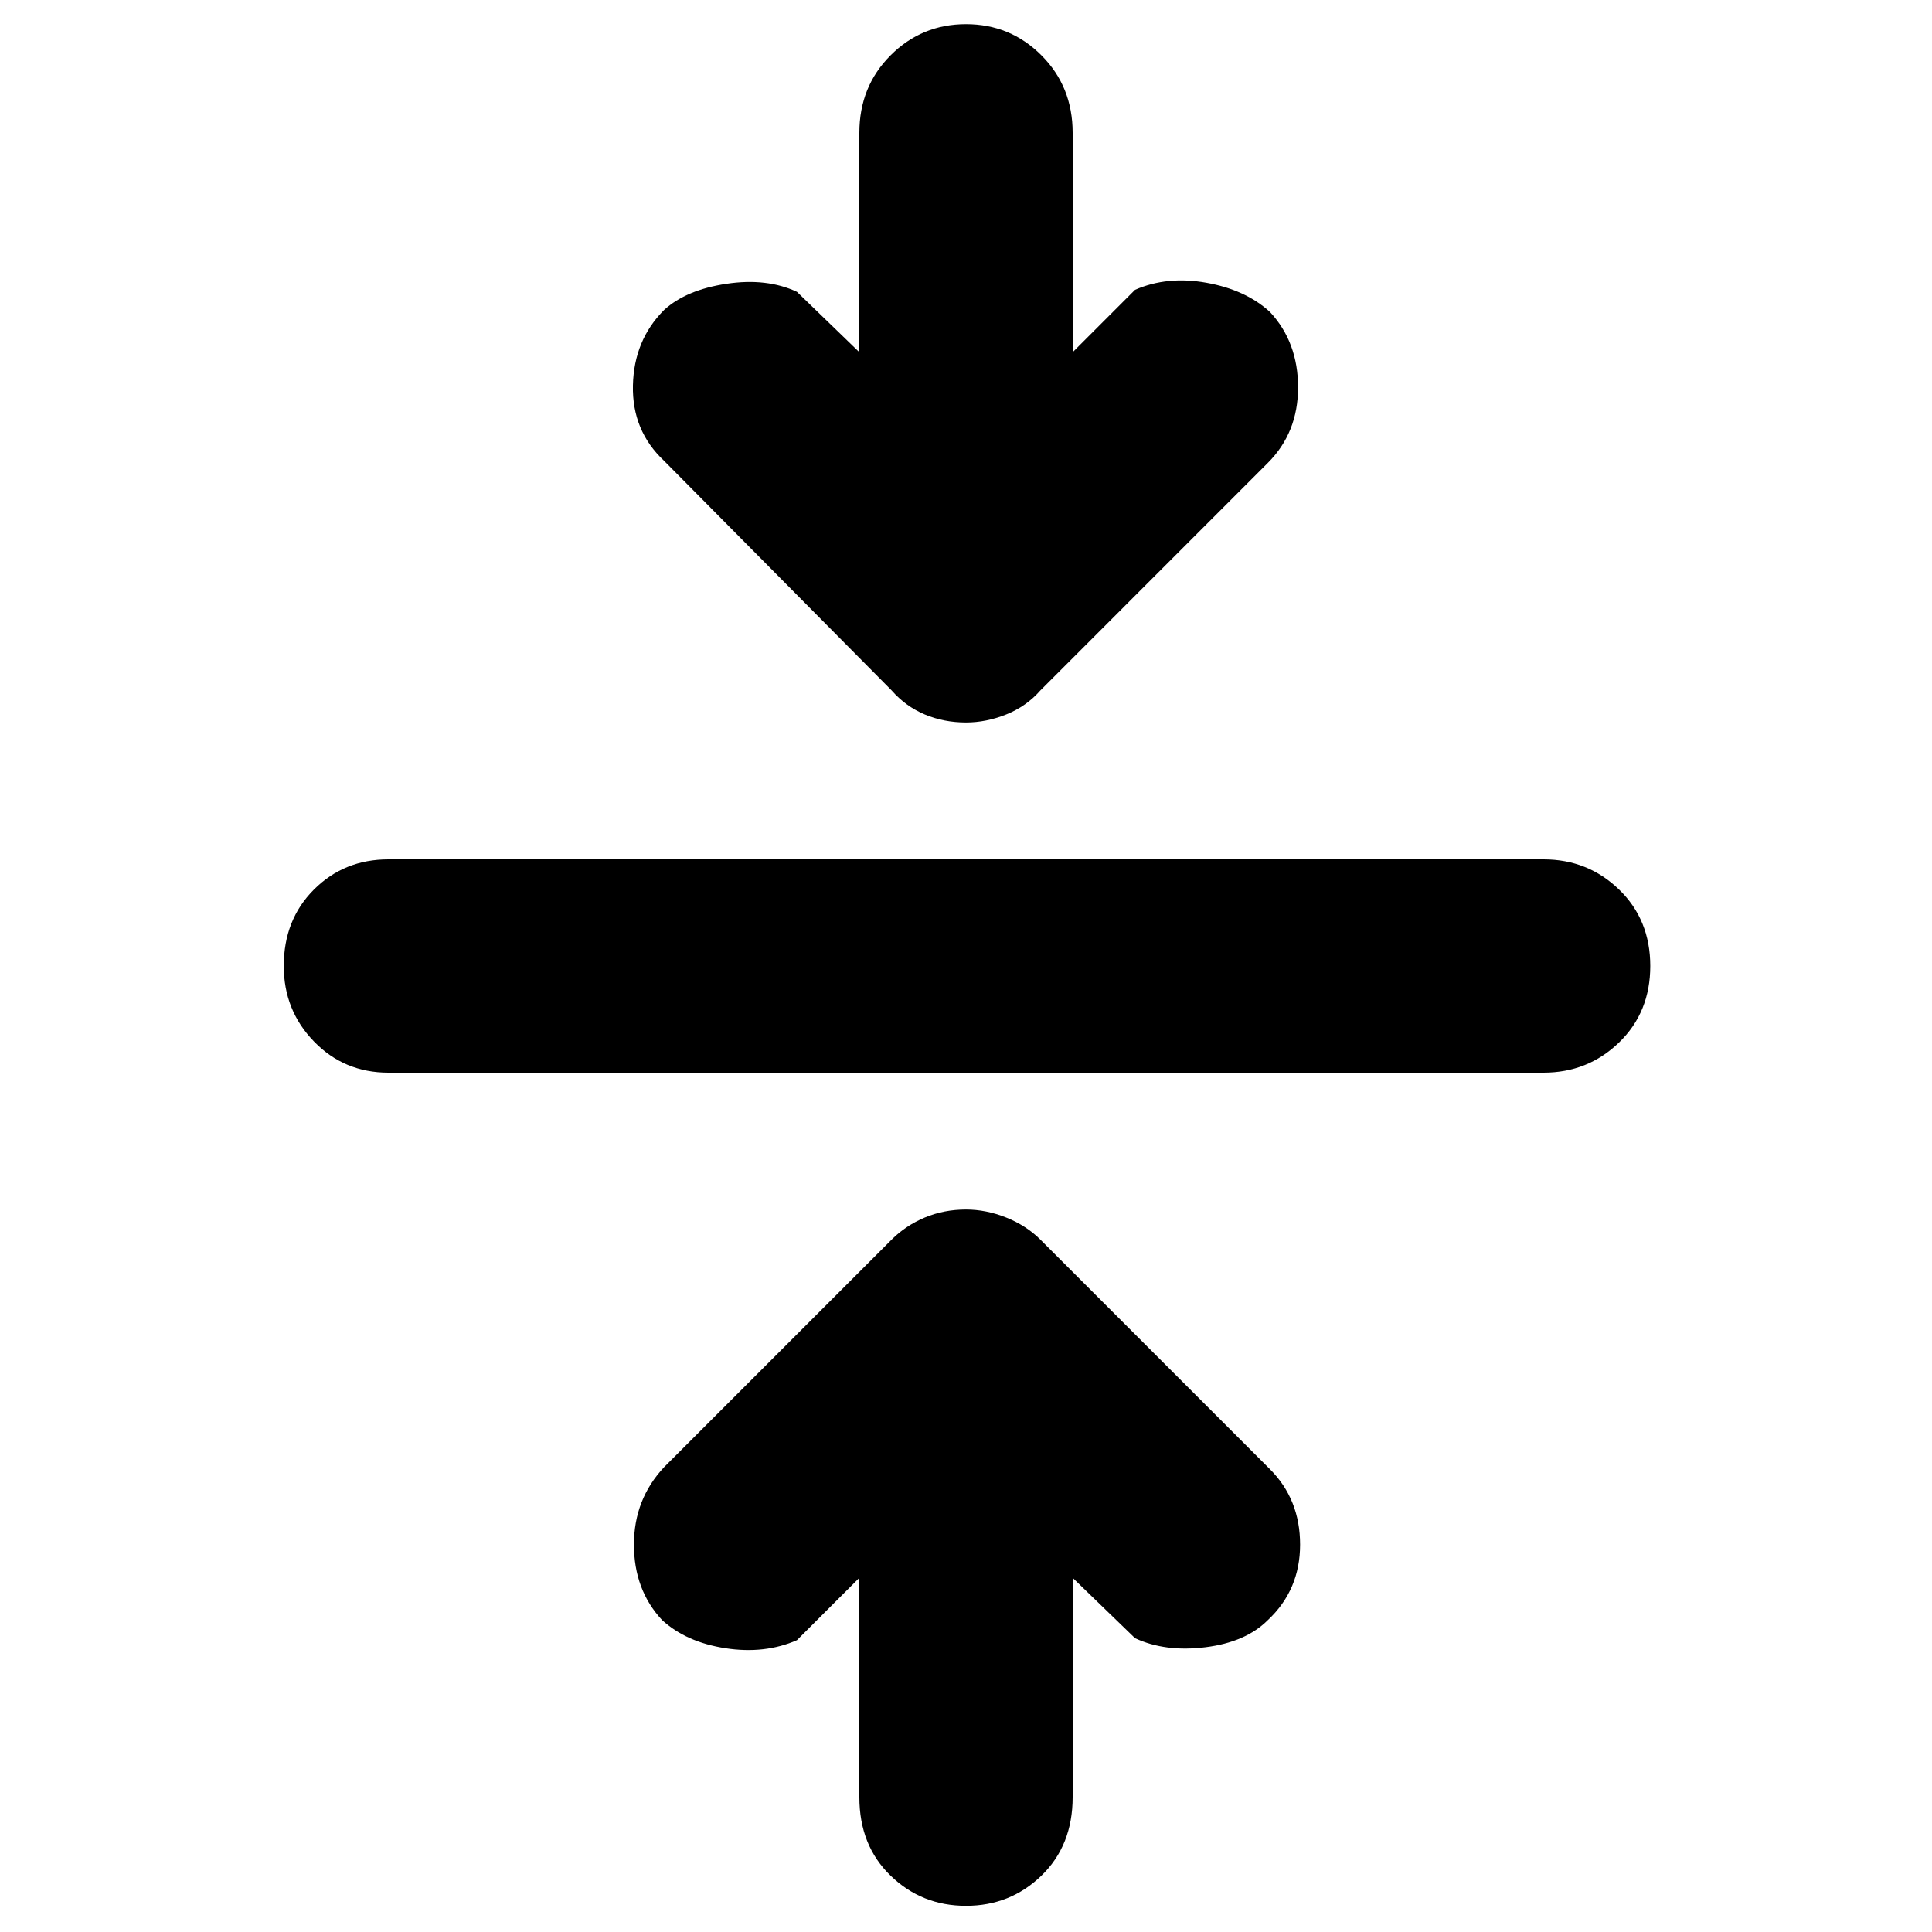 <svg xmlns="http://www.w3.org/2000/svg" height="40" width="40"><path d="M20 39.458q-.917 0-1.562-.625-.646-.625-.646-1.625v-4.541L16.5 33.958q-.667.292-1.479.167-.813-.125-1.313-.583-.583-.625-.583-1.563 0-.937.625-1.604l4.708-4.708q.292-.292.688-.459.396-.166.854-.166.417 0 .833.166.417.167.709.459l4.75 4.75q.625.625.625 1.562 0 .938-.667 1.563-.458.458-1.292.562-.833.104-1.458-.187l-1.292-1.25v4.541q0 1-.646 1.625-.645.625-1.562.625ZM8.042 22.208q-.917 0-1.542-.646-.625-.645-.625-1.562 0-.958.625-1.583t1.542-.625h23.916q.917 0 1.563.625.646.625.646 1.583t-.646 1.583q-.646.625-1.563.625ZM20 14.958q-.458 0-.854-.166-.396-.167-.688-.5l-4.708-4.75q-.667-.625-.646-1.563.021-.937.646-1.562.458-.417 1.292-.542.833-.125 1.458.167l1.292 1.25V2.75q0-.958.646-1.604Q19.083.5 20 .5t1.562.646q.646.646.646 1.604v4.542L23.5 6q.667-.292 1.479-.146.813.146 1.313.604.583.625.583 1.563 0 .937-.625 1.562l-4.708 4.709q-.292.333-.709.5-.416.166-.833.166Z"/></svg>